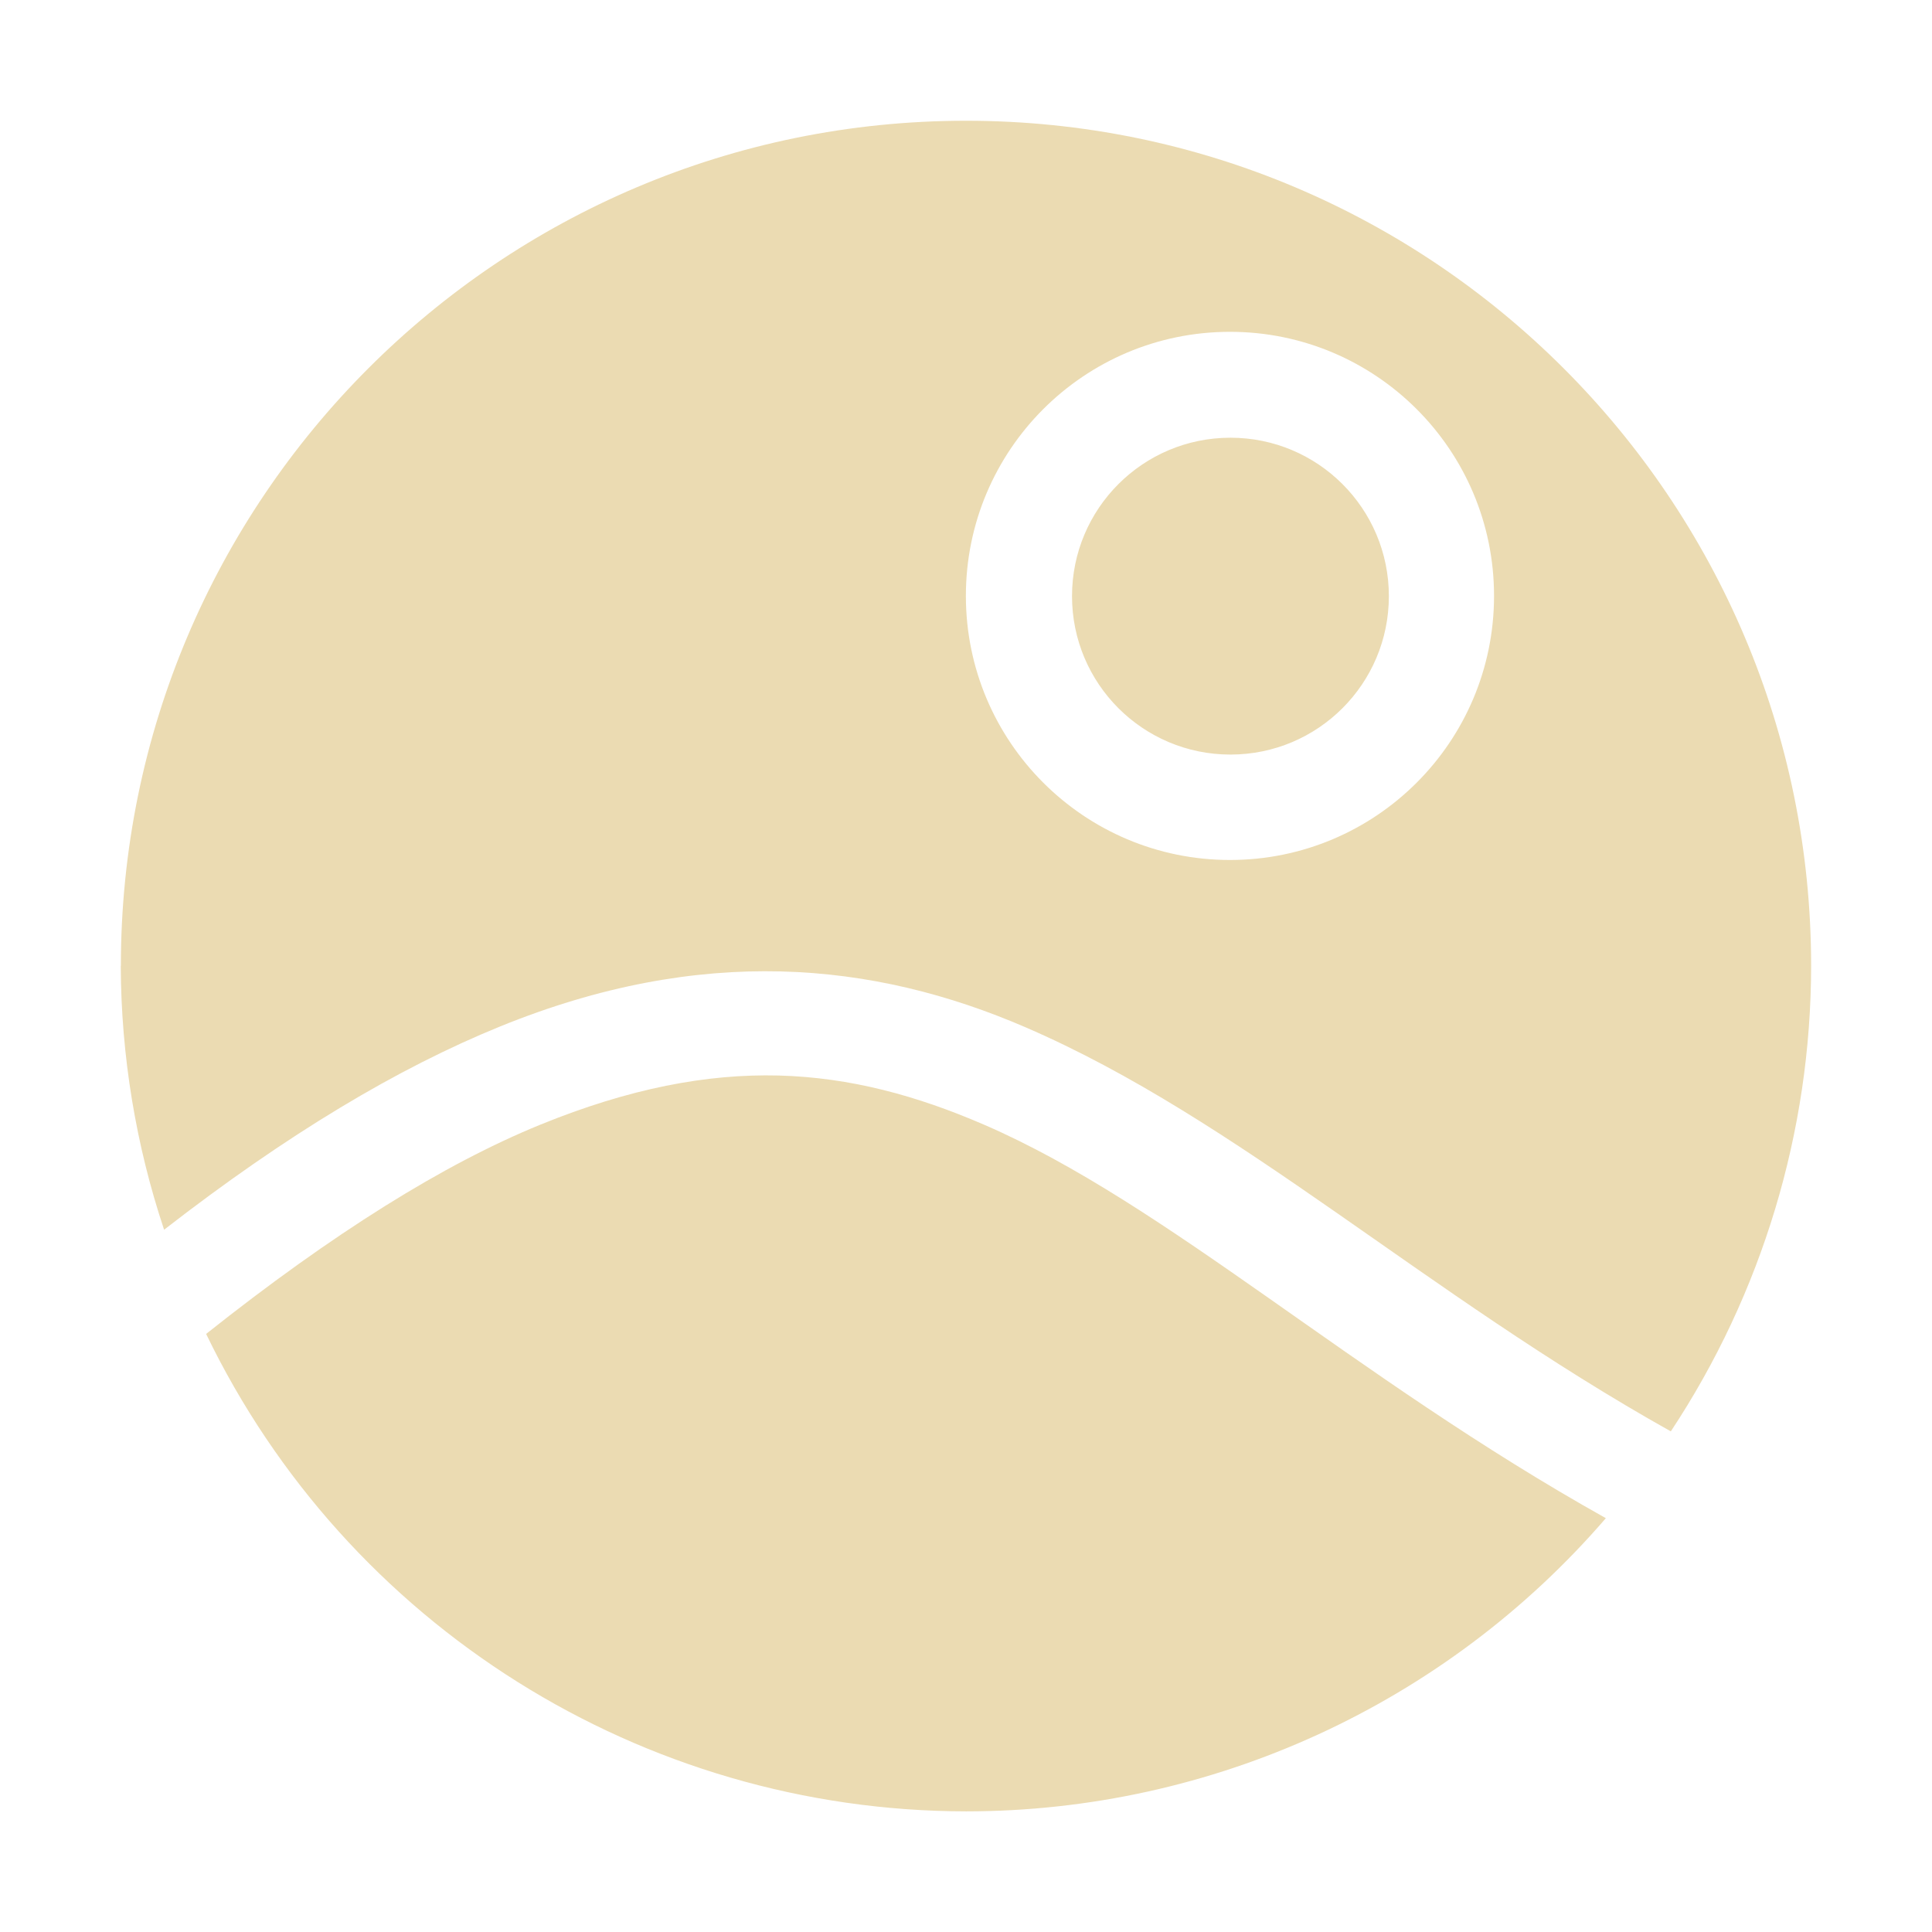 <svg width="16" height="16" version="1.1" xmlns="http://www.w3.org/2000/svg">
  <defs>
    <style id="current-color-scheme" type="text/css">.ColorScheme-Text { color:#ebdbb2; } .ColorScheme-Highlight { color:#ebdbb2; } .ColorScheme-ButtonBackground { color:#ebdbb2; }</style>
  </defs>
  <path class="ColorScheme-Text" d="m10.19 3.625c-0.725 0-1.312 0.587-1.312 1.312s0.587 1.312 1.312 1.312 1.312-0.587 1.312-1.312-0.587-1.312-1.312-1.312zm-3.741 5.282c-0.595-0.015-1.235 0.106-1.974 0.407-0.797 0.325-1.717 0.898-2.768 1.733 1.167 2.416 3.612 3.951 6.295 3.954 2.035-8.75e-4 3.968-0.887 5.297-2.428-2.104-1.177-3.631-2.602-5.15-3.259-0.555-0.24-1.105-0.391-1.7-0.407zm-5.449-0.908c0.003 0.743 0.124 1.481 0.359 2.185 1.02-0.792 1.935-1.338 2.782-1.683 0.833-0.339 1.604-0.474 2.326-0.456 0.721 0.018 1.393 0.189 2.027 0.463 1.764 0.762 3.301 2.203 5.343 3.346 0.756-1.143 1.161-2.484 1.162-3.855 0-3.866-3.134-6.999-6.999-6.999-3.866-4.4e-6 -6.999 3.134-6.999 6.999zm9.186-5.251c1.208 4e-7 2.187 0.979 2.187 2.187 0 1.208-0.979 2.187-2.187 2.187-1.208 4e-7 -2.187-0.979-2.187-2.187s0.979-2.187 2.187-2.187z" fill="currentColor"/>
</svg>
